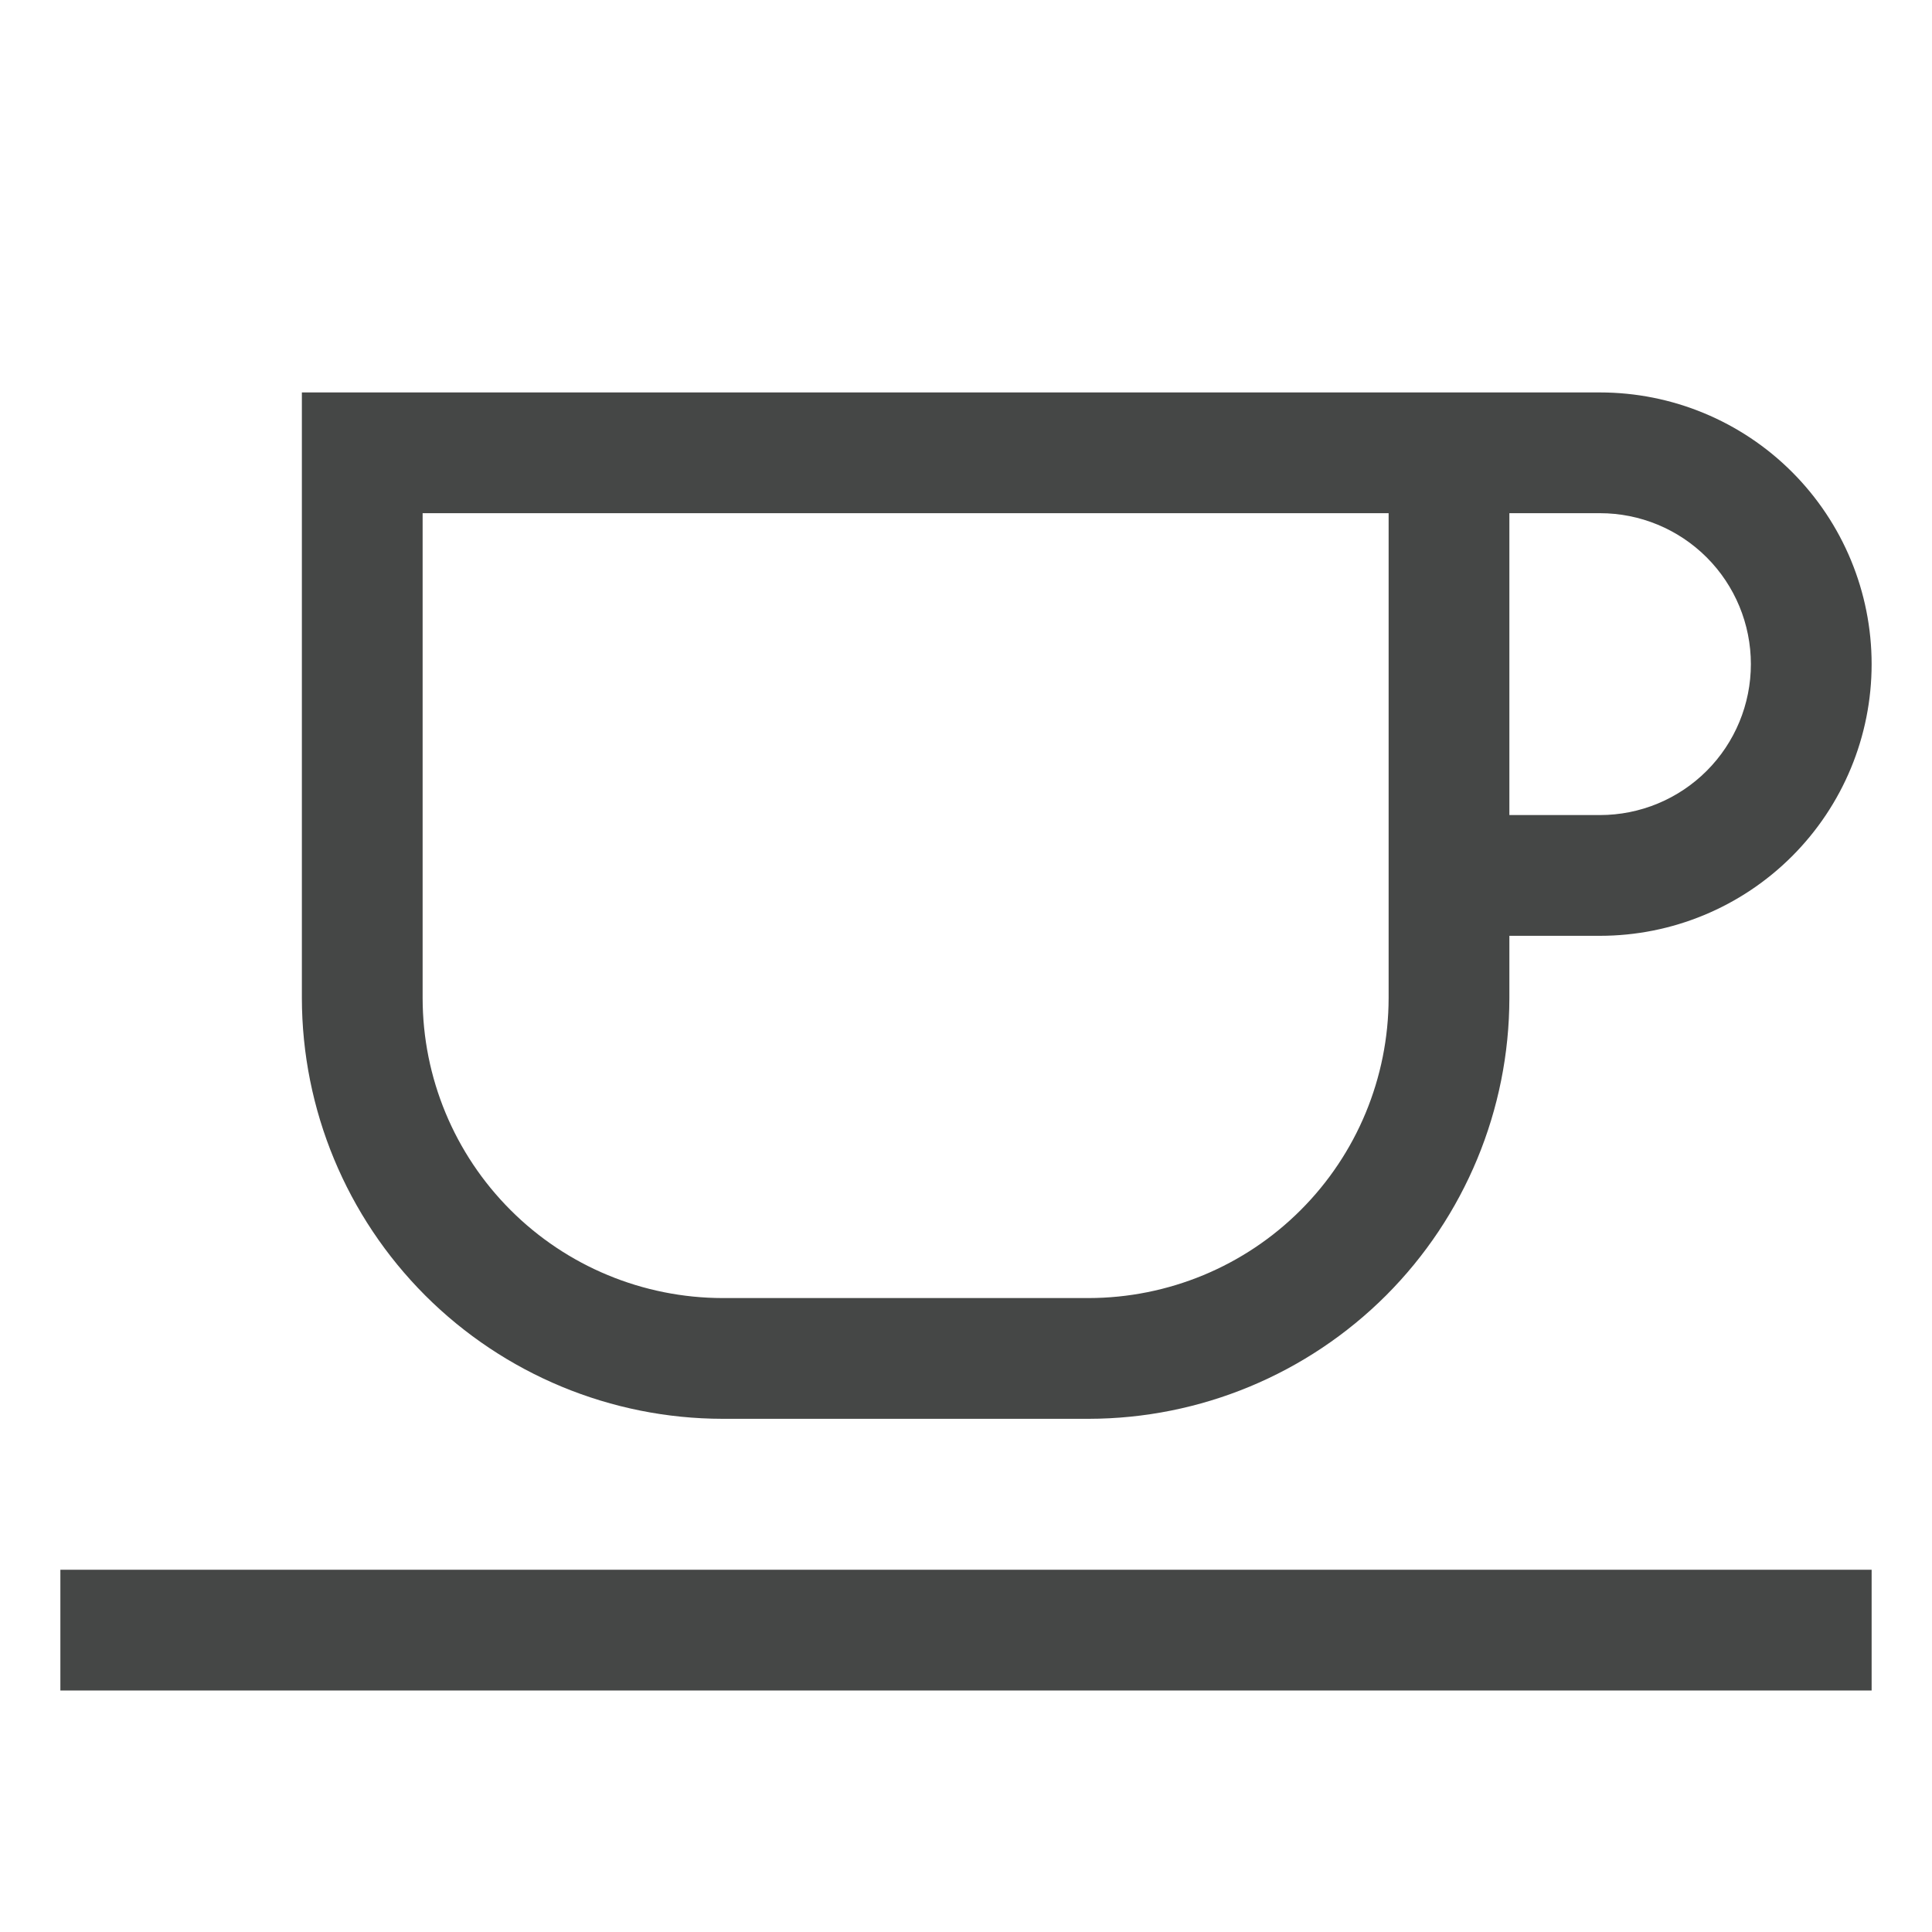 <svg width="32" height="32" viewBox="0 0 32 32" fill="none" xmlns="http://www.w3.org/2000/svg">
<path d="M11.969 23.5H18.031C19.879 23.498 21.65 22.763 22.957 21.457C24.263 20.15 24.998 18.379 25 16.531V15.5H26.5C27.694 15.5 28.838 15.026 29.682 14.182C30.526 13.338 31 12.194 31 11C31 9.807 30.526 8.662 29.682 7.818C28.838 6.974 27.694 6.5 26.5 6.5H5V16.531C5.002 18.379 5.737 20.15 7.043 21.457C8.35 22.763 10.121 23.498 11.969 23.5V23.5ZM25 8.5H26.5C27.163 8.5 27.799 8.763 28.268 9.232C28.737 9.701 29 10.337 29 11C29 11.663 28.737 12.299 28.268 12.768C27.799 13.237 27.163 13.5 26.5 13.5H25V8.5ZM7 8.5H23V16.531C22.998 17.849 22.475 19.112 21.543 20.043C20.612 20.975 19.349 21.498 18.031 21.5H11.969C10.651 21.498 9.388 20.975 8.457 20.043C7.525 19.112 7.001 17.849 7 16.531V8.5Z" fill="#454746"/>
<path d="M1 26H31V28H1V26Z" fill="#454746"/>
</svg>
